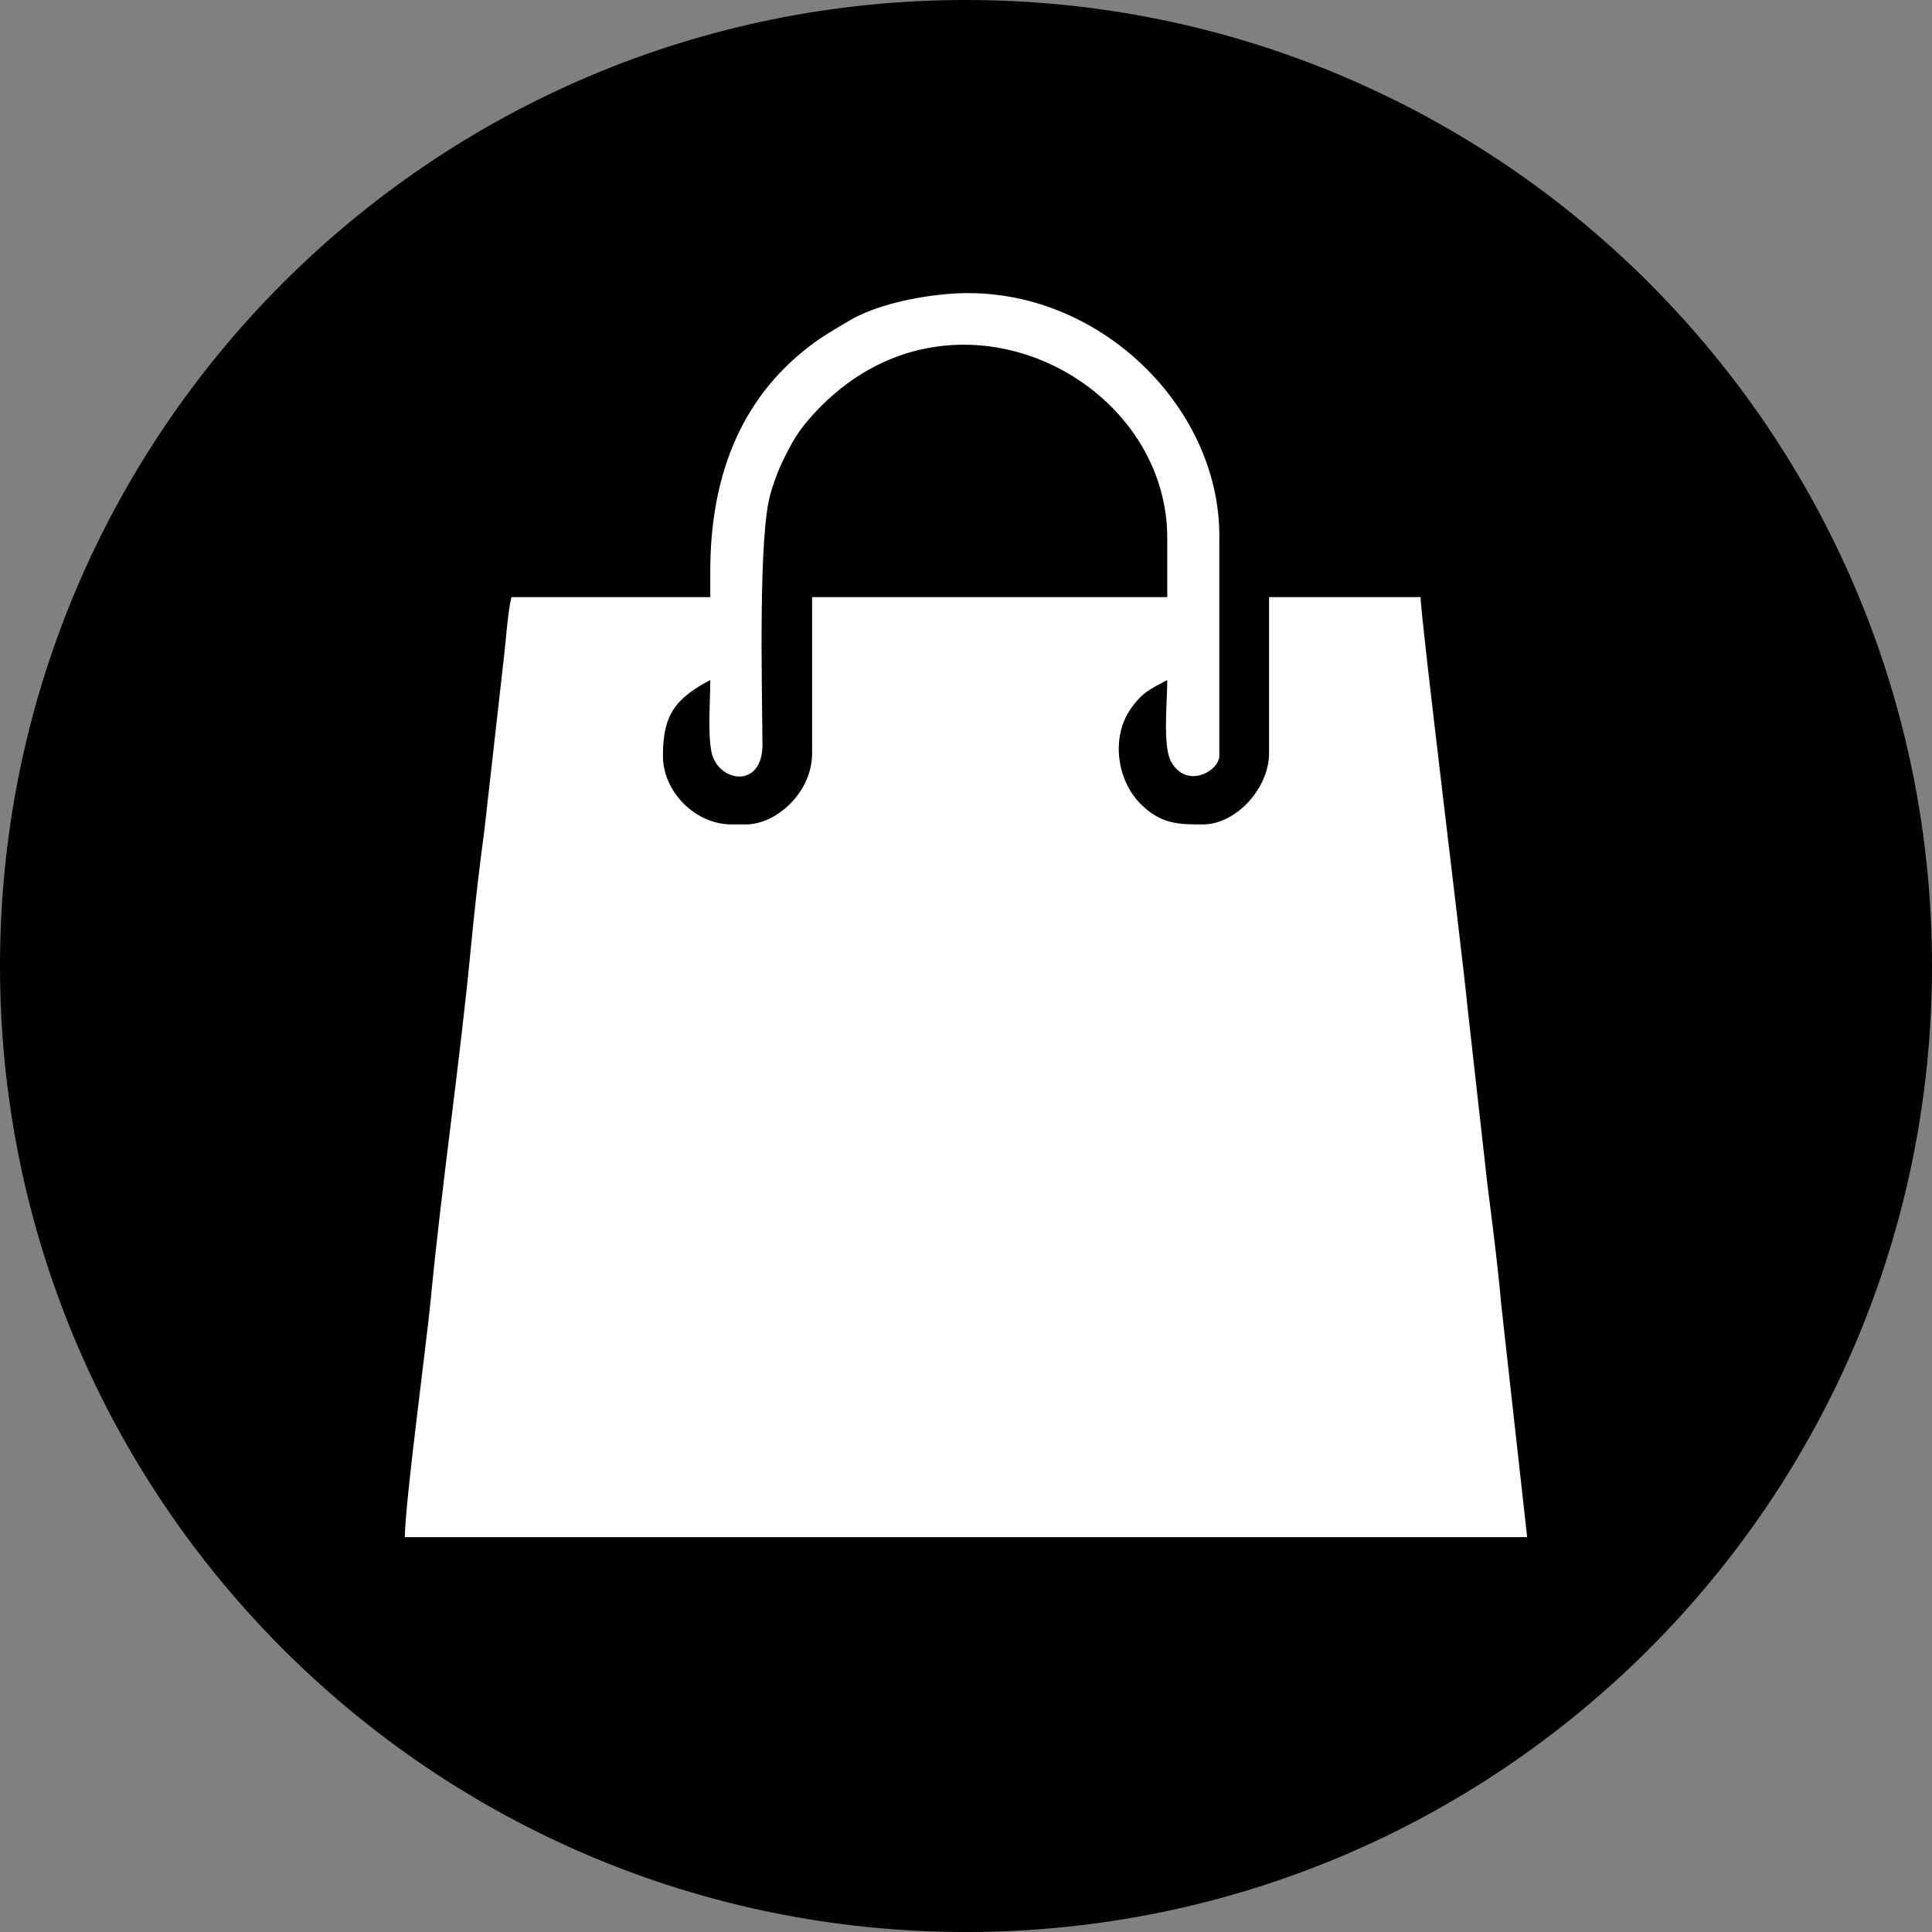 <?xml version="1.0" encoding="UTF-8"?>
<!DOCTYPE svg PUBLIC "-//W3C//DTD SVG 1.0//EN" "http://www.w3.org/TR/2001/REC-SVG-20010904/DTD/svg10.dtd">
<!-- Creator: CorelDRAW -->
<svg xmlns="http://www.w3.org/2000/svg" xml:space="preserve" width="68.35mm" height="68.35mm" version="1.0" style="shape-rendering:geometricPrecision; text-rendering:geometricPrecision; image-rendering:optimizeQuality; fill-rule:evenodd; clip-rule:evenodd"
viewBox="0 0 6827.13 6827.13"
 xmlns:xlink="http://www.w3.org/1999/xlink"
 xmlns:xodm="http://www.corel.com/coreldraw/odm/2003">
 <rect x="0" y="0" width="6827.13" height="6827.13" fill="#808080" stroke="none"/>
 <defs>
  <style type="text/css">
   <![CDATA[
    .fil0 {fill:black}
    .fil1 {fill:white}
   ]]>
  </style>
 </defs>
 <g id="Camada_x0020_1">
  <path class="fil0" d="M3413.43 0c1885.37,0 3413.69,1528.33 3413.69,3413.43 0,1885.37 -1528.33,3413.69 -3413.69,3413.69 -1885.1,0 -3413.43,-1528.33 -3413.43,-3413.69 0,-1885.1 1528.33,-3413.43 3413.43,-3413.43z"/>
  <path class="fil1" d="M2869.71 2662.3c0,138 -126.31,251 -234.27,251l-50.2 0c-127.89,0 -242.64,-114.75 -242.64,-242.64 0,-143.3 42.43,-201.65 167.34,-267.73 0,74.61 -9.78,187.19 4.36,255.01 21.99,105.39 181.15,133.58 180.06,-28.75 -1.47,-216.95 -14.82,-733.46 28.13,-883.87 20.44,-71.57 44.8,-122.43 77.53,-181.84 14.42,-26.2 36.51,-56.35 55.43,-78.45 473.12,-552.6 1269.31,-164.96 1269.31,415.88l0 209.18 -1255.05 0 0 552.21zm-359.78 -644.26l0 92.04 -702.82 0c-12.6,54.04 -18.38,141.16 -25.1,200.8l-70.47 623.99c-18.79,137.9 -34.32,275.33 -47.44,412.75 -38.37,401.83 -103.69,842.94 -142.24,1246.67 -14.1,147.65 -91.28,722.29 -91.28,837.47l3965.93 0 -92.26 -828.1c-11.54,-133.68 -31.09,-283.37 -47.52,-412.67l-70.16 -624.29c-18.68,-195.24 -166.57,-1384.77 -166.57,-1456.61l-535.48 0 0 552.21c0,121.68 -115.44,251 -234.27,251 -83.35,0 -146.81,0.37 -220.02,-72.84 -82.52,-82.52 -104.9,-233.07 -35.87,-333.65 40.29,-58.71 69.22,-71.54 130.38,-103.89 0,77.41 -16.46,233.89 13.26,287.94 54.81,99.67 170.8,33.74 170.8,-20.21l0 -778.12c0,-465.58 -445.92,-894.72 -954.45,-854.08 -117.25,9.37 -260.85,39.38 -355.73,96.11 -53.49,31.97 -91.07,53.08 -137.46,88.44 -251.23,191.44 -351.25,473.06 -351.25,795.03z"/>
 </g>
</svg>
